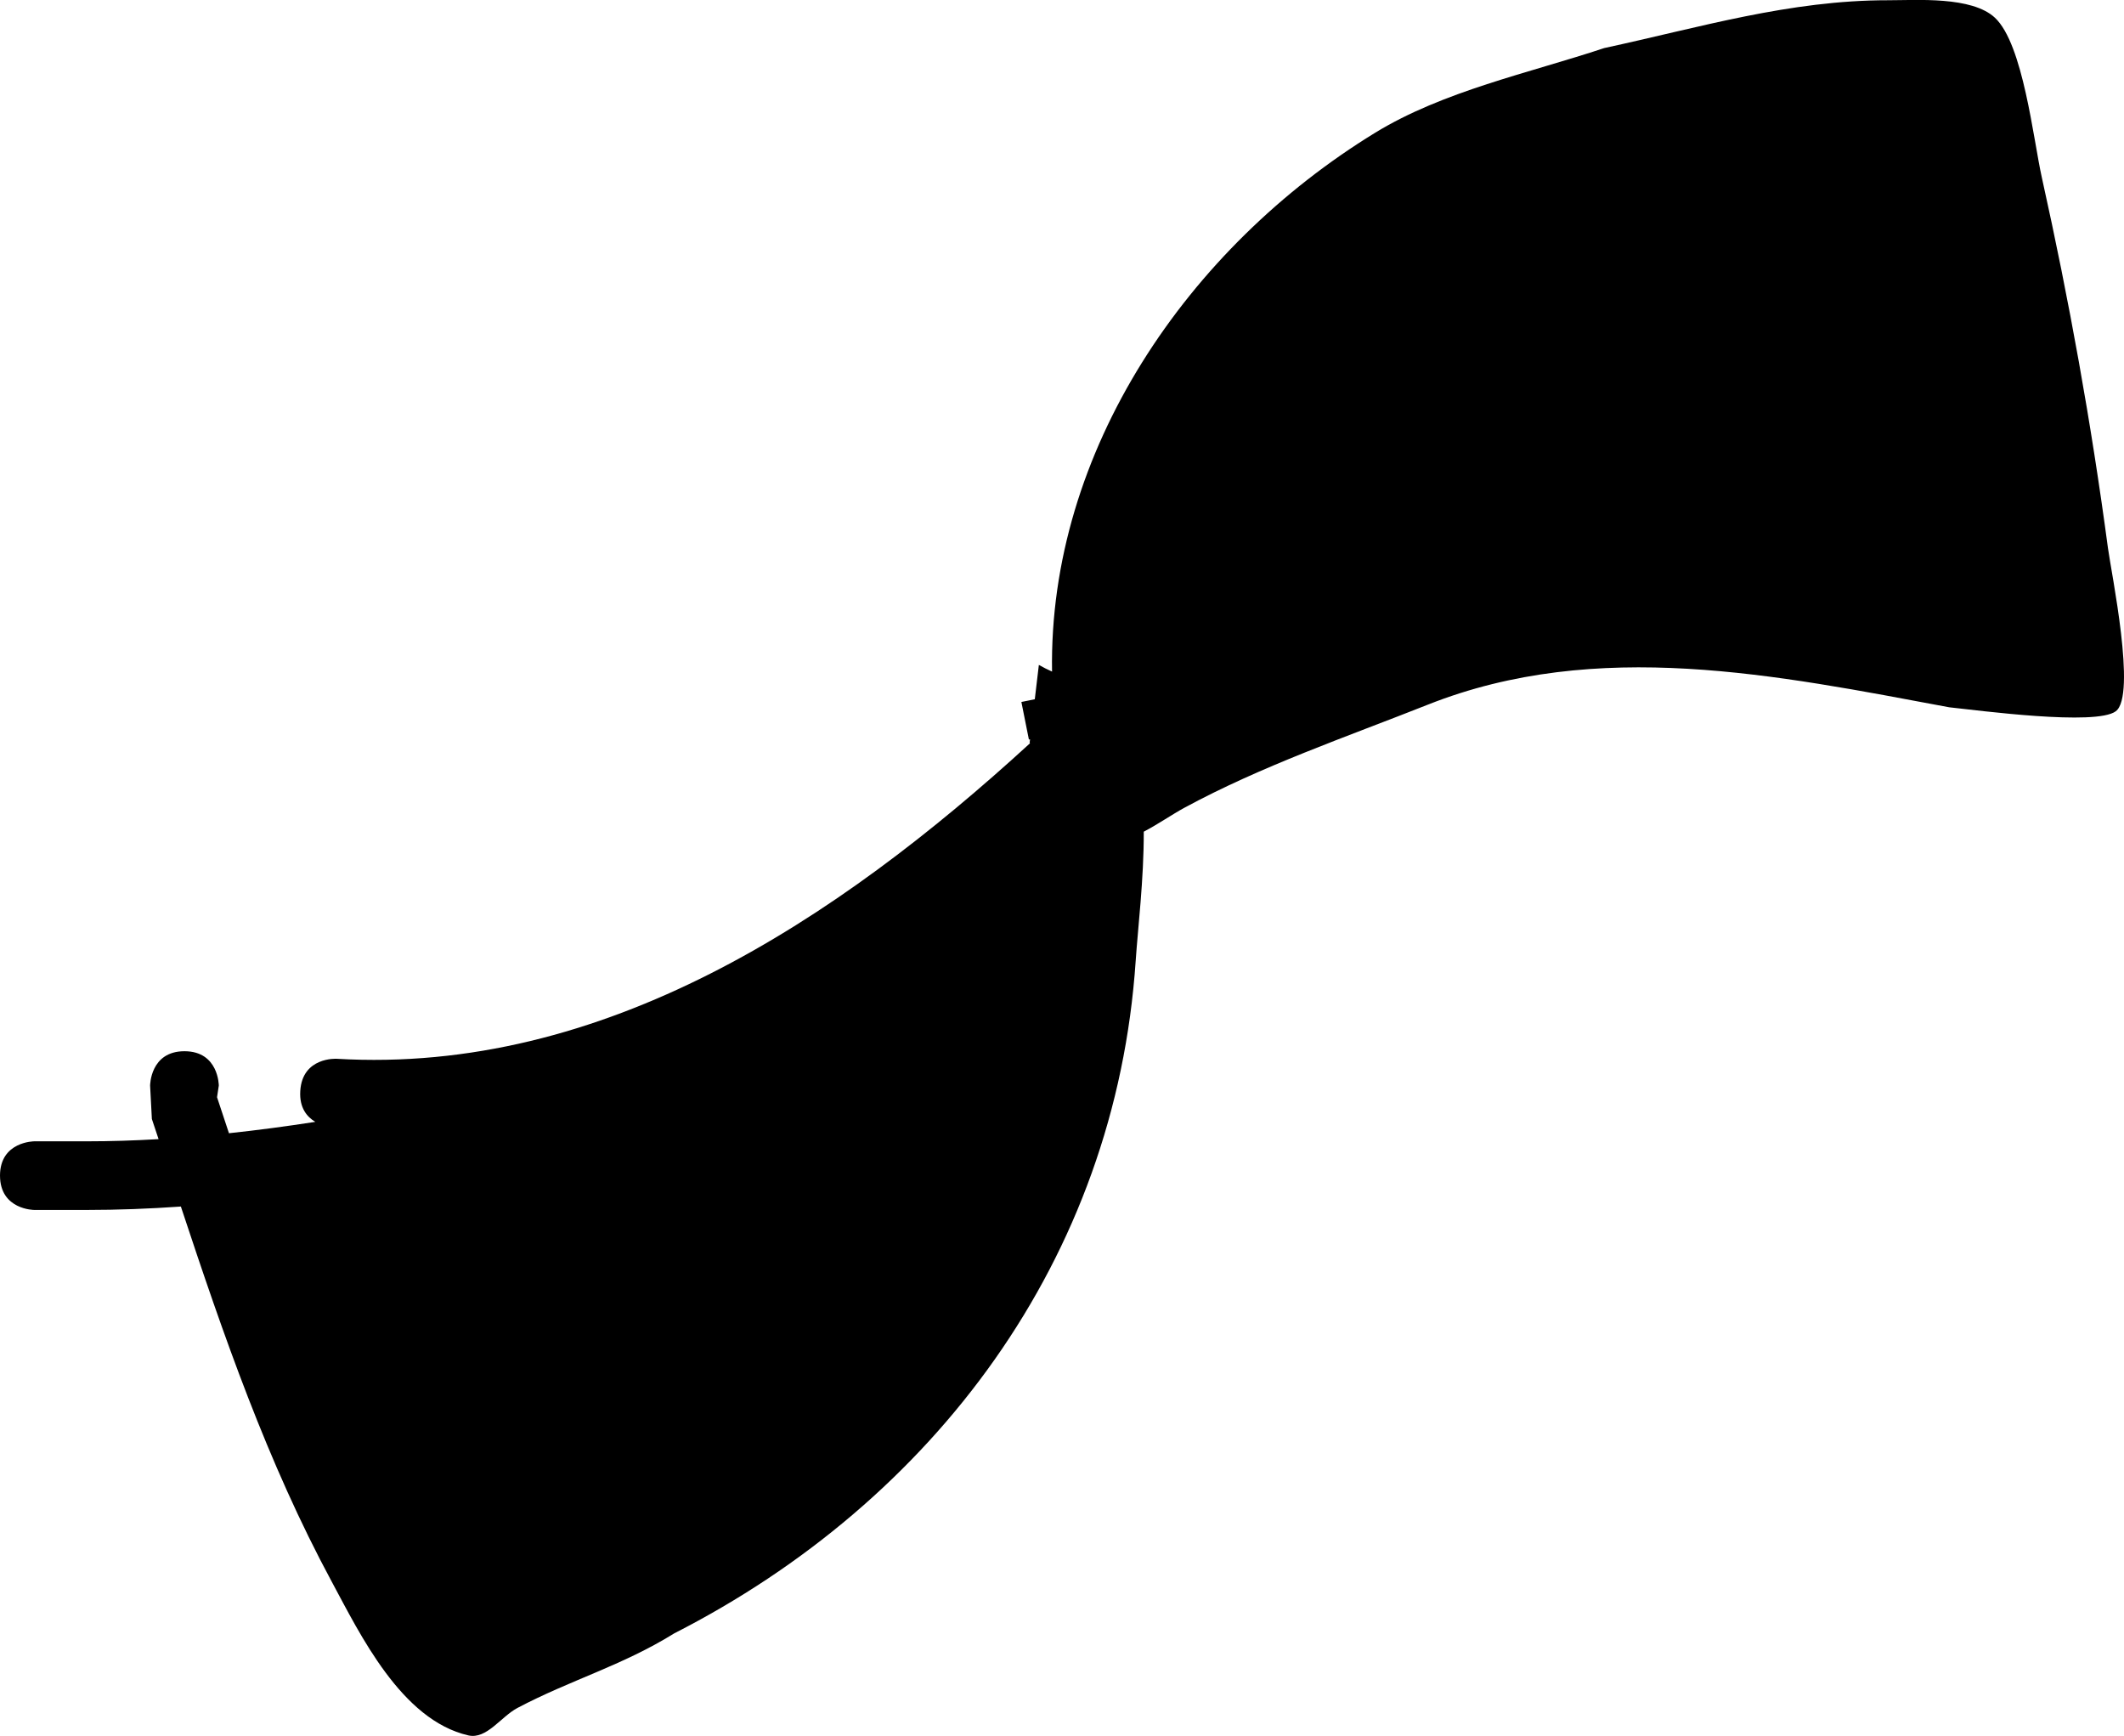 <svg version="1.1" xmlns="http://www.w3.org/2000/svg" xmlns:xlink="http://www.w3.org/1999/xlink" width="77.3" height="63.168" viewBox="0,0,77.3,63.168"><g transform="translate(-278.593,-149.885)"><g data-paper-data="{&quot;isPaintingLayer&quot;:true}" fill="#000000" fill-rule="nonzero" stroke="none" stroke-width="0.25" stroke-linecap="butt" stroke-linejoin="miter" stroke-miterlimit="10" stroke-dasharray="" stroke-dashoffset="0" style="mix-blend-mode: normal"><path d="M278.593,192.665c0,-1.25 1.25,-1.25 1.25,-1.25c0.455,0 1.457,0 1.912,0c0.859,0 1.73,-0.028 2.609,-0.079c-0.081,-0.245 -0.162,-0.489 -0.244,-0.734l-0.064,-1.215c0,0 0,-1.25 1.25,-1.25c1.25,0 1.25,1.25 1.25,1.25l-0.064,0.424c0.146,0.437 0.29,0.874 0.434,1.31c1.043,-0.111 2.092,-0.251 3.142,-0.414c-0.298,-0.176 -0.584,-0.506 -0.547,-1.121c0.073,-1.248 1.321,-1.174 1.321,-1.174c9.7,0.571 18.181,-5.016 25.235,-11.479c-0.004,-0.01 -0.008,-0.019 -0.011,-0.028l0.014,-0.119l-0.042,0.008l-0.273,-1.366l0.488,-0.098l0.148,-1.25c0.154,0.088 0.315,0.168 0.48,0.243c-0.13,-8.025 4.947,-15.436 11.757,-19.606c2.482,-1.52 5.603,-2.173 8.336,-3.082c3.475,-0.75 6.744,-1.743 10.336,-1.741c1.034,0.001 3.048,-0.152 3.889,0.639c1.026,0.965 1.392,4.411 1.703,5.806c0.997,4.481 1.8,8.944 2.407,13.486c0.123,0.917 1.048,5.363 0.287,5.94c-0.714,0.542 -5.004,-0.031 -6.063,-0.143c-6.253,-1.166 -12.807,-2.539 -18.974,-0.096c-2.946,1.167 -6.077,2.24 -8.869,3.756c-0.44,0.239 -0.938,0.587 -1.471,0.866c0.004,1.737 -0.214,3.513 -0.294,4.7c-0.729,10.864 -7.351,19.654 -16.794,24.472c-1.893,1.176 -3.771,1.692 -5.704,2.713c-0.604,0.319 -1.122,1.152 -1.788,1c-2.438,-0.558 -3.939,-3.676 -4.97,-5.589c-2.352,-4.361 -3.947,-8.984 -5.493,-13.655c-1.156,0.081 -2.299,0.124 -3.42,0.124c-0.455,0 -0.91,0 -1.366,0h-0.546c0,0 -1.25,0 -1.25,-1.25z"/></g></g></svg><!--rotationCenter:41.40716168729807:30.11547423111287-->